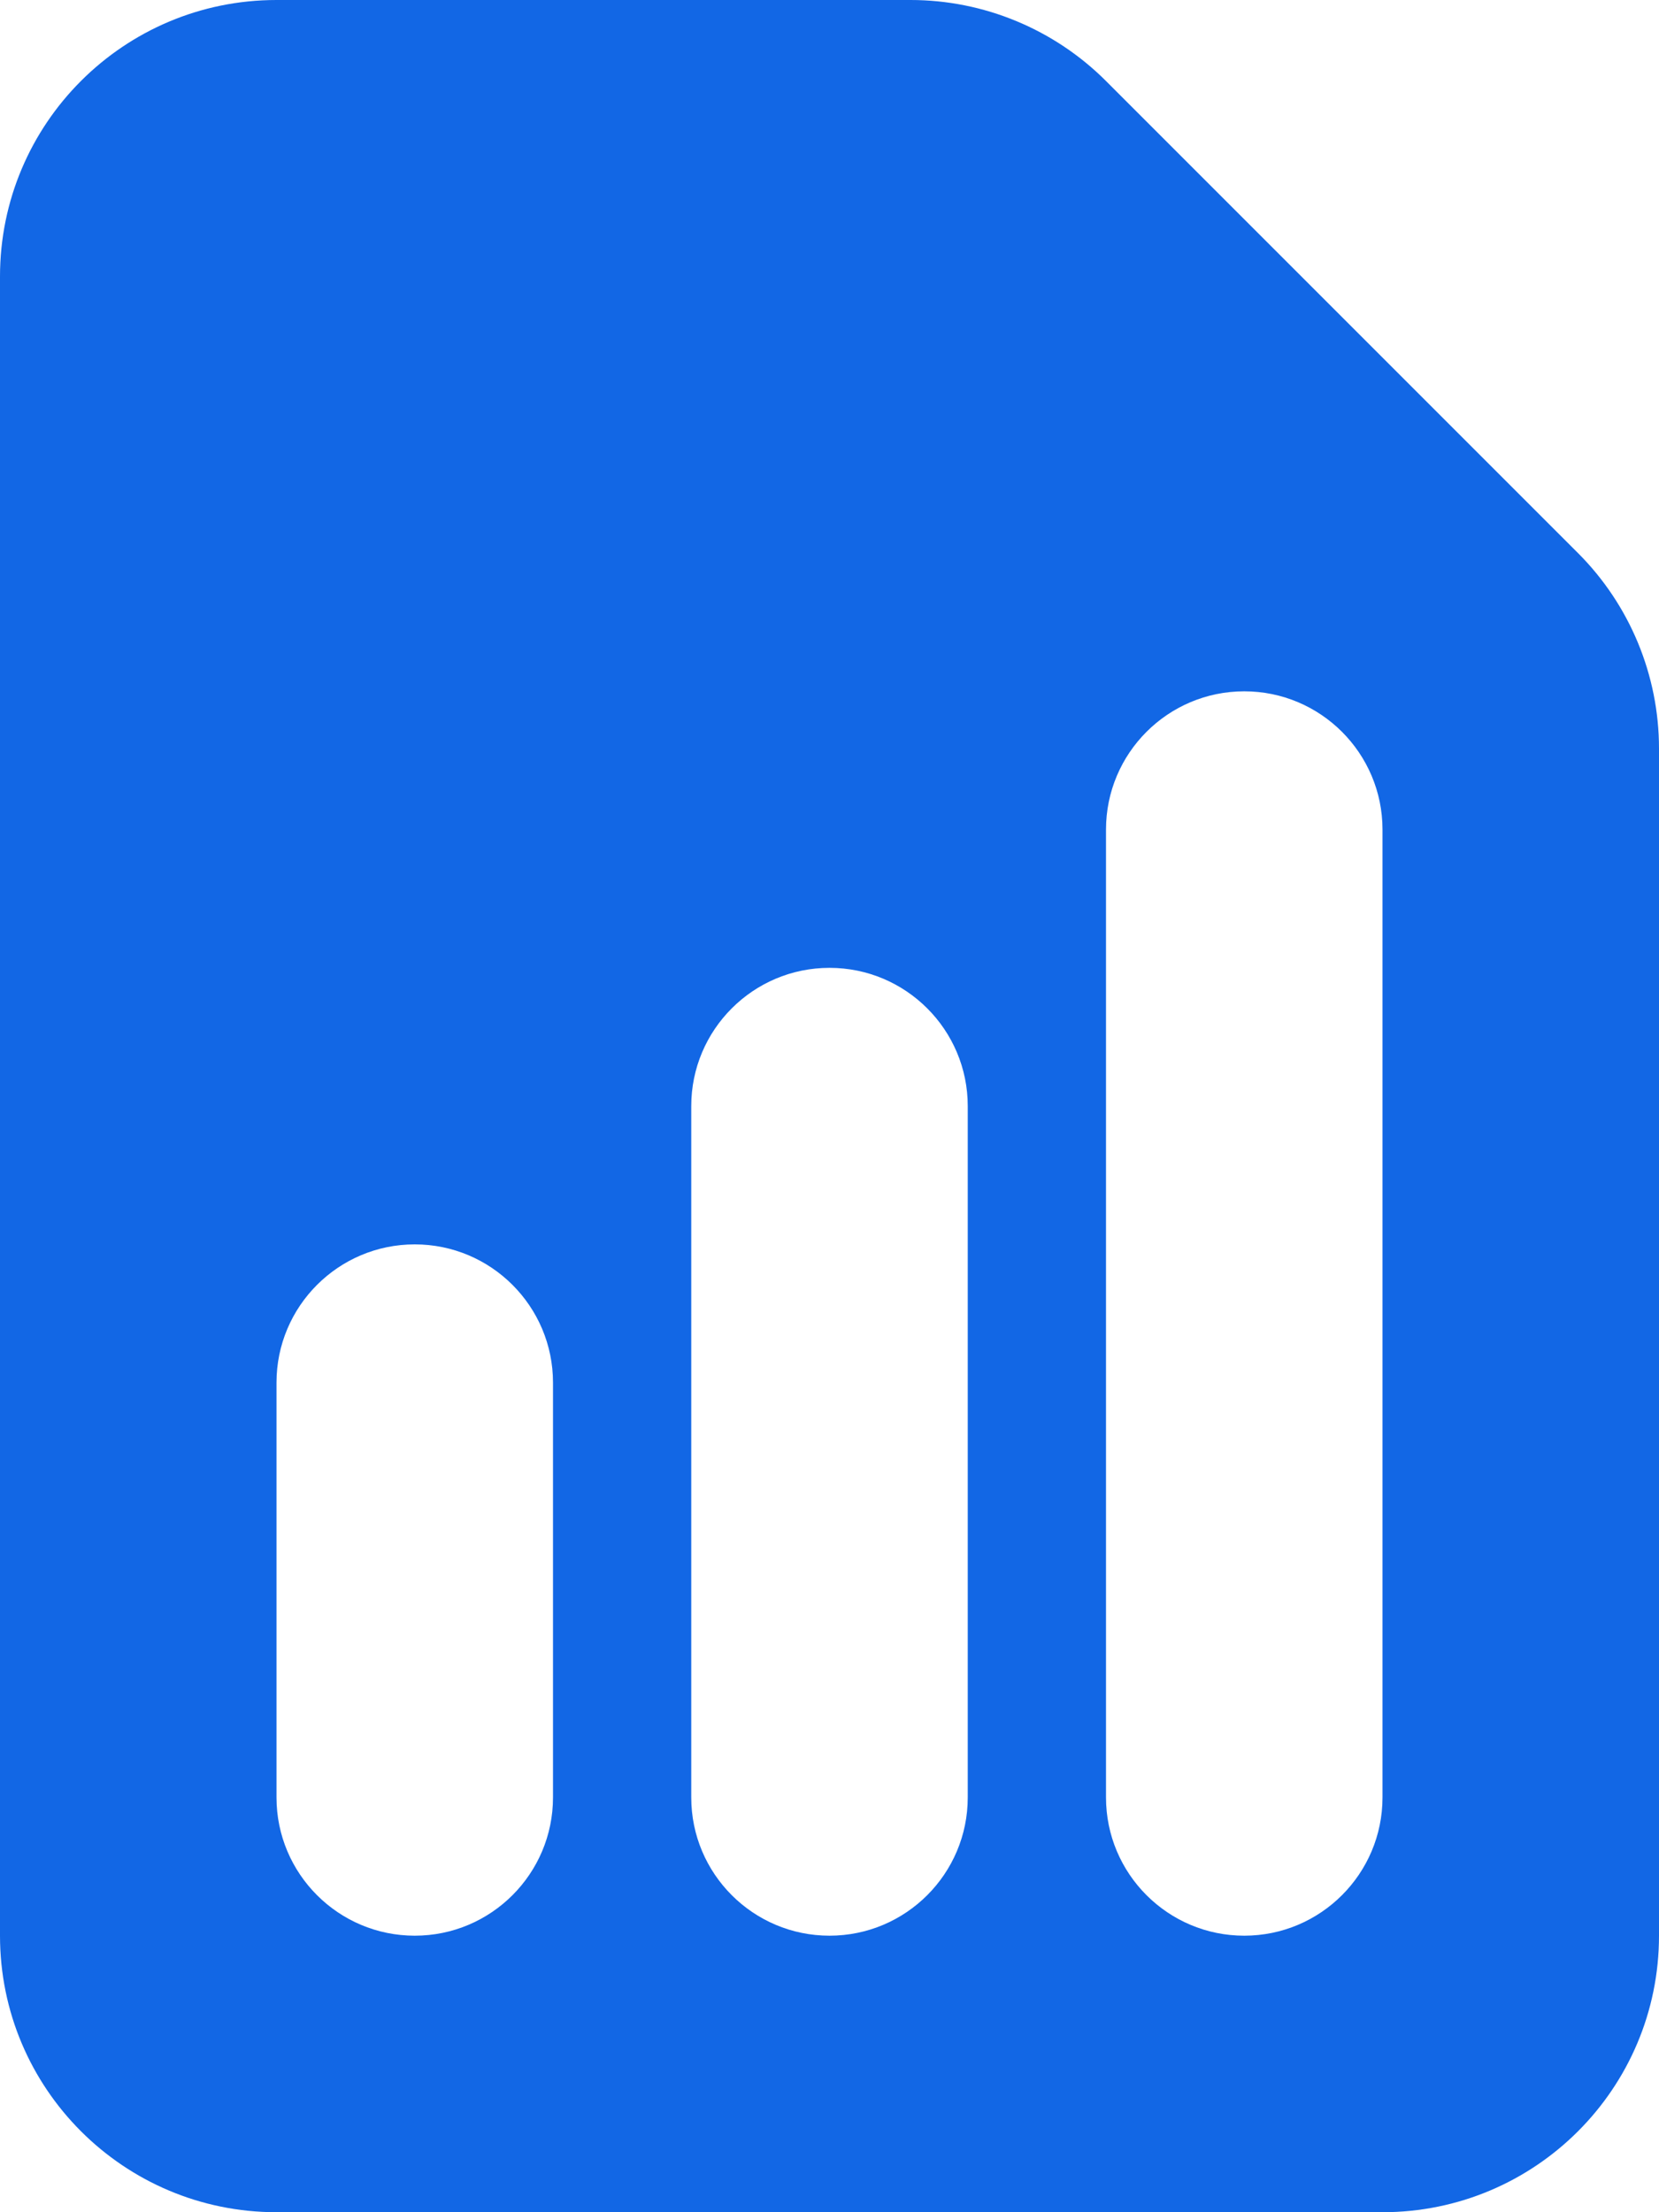 <svg width="12" height="16" viewBox="0 0 12 16" fill="none" xmlns="http://www.w3.org/2000/svg">
<path fill-rule="evenodd" clip-rule="evenodd" d="M2 0C0.895 0 0 0.895 0 2V14C0 15.105 0.895 16 2 16H10C11.105 16 12 15.105 12 14V5.414C12 4.884 11.789 4.375 11.414 4L8 0.586C7.625 0.211 7.116 0 6.586 0H2ZM4 10C4 9.448 3.552 9 3 9C2.448 9 2 9.448 2 10V13C2 13.552 2.448 14 3 14C3.552 14 4 13.552 4 13V10ZM6 7C6.552 7 7 7.448 7 8V13C7 13.552 6.552 14 6 14C5.448 14 5 13.552 5 13V8C5 7.448 5.448 7 6 7ZM10 6C10 5.448 9.552 5 9 5C8.448 5 8 5.448 8 6V13C8 13.552 8.448 14 9 14C9.552 14 10 13.552 10 13V6Z" fill="#1267E5"/>
</svg>
